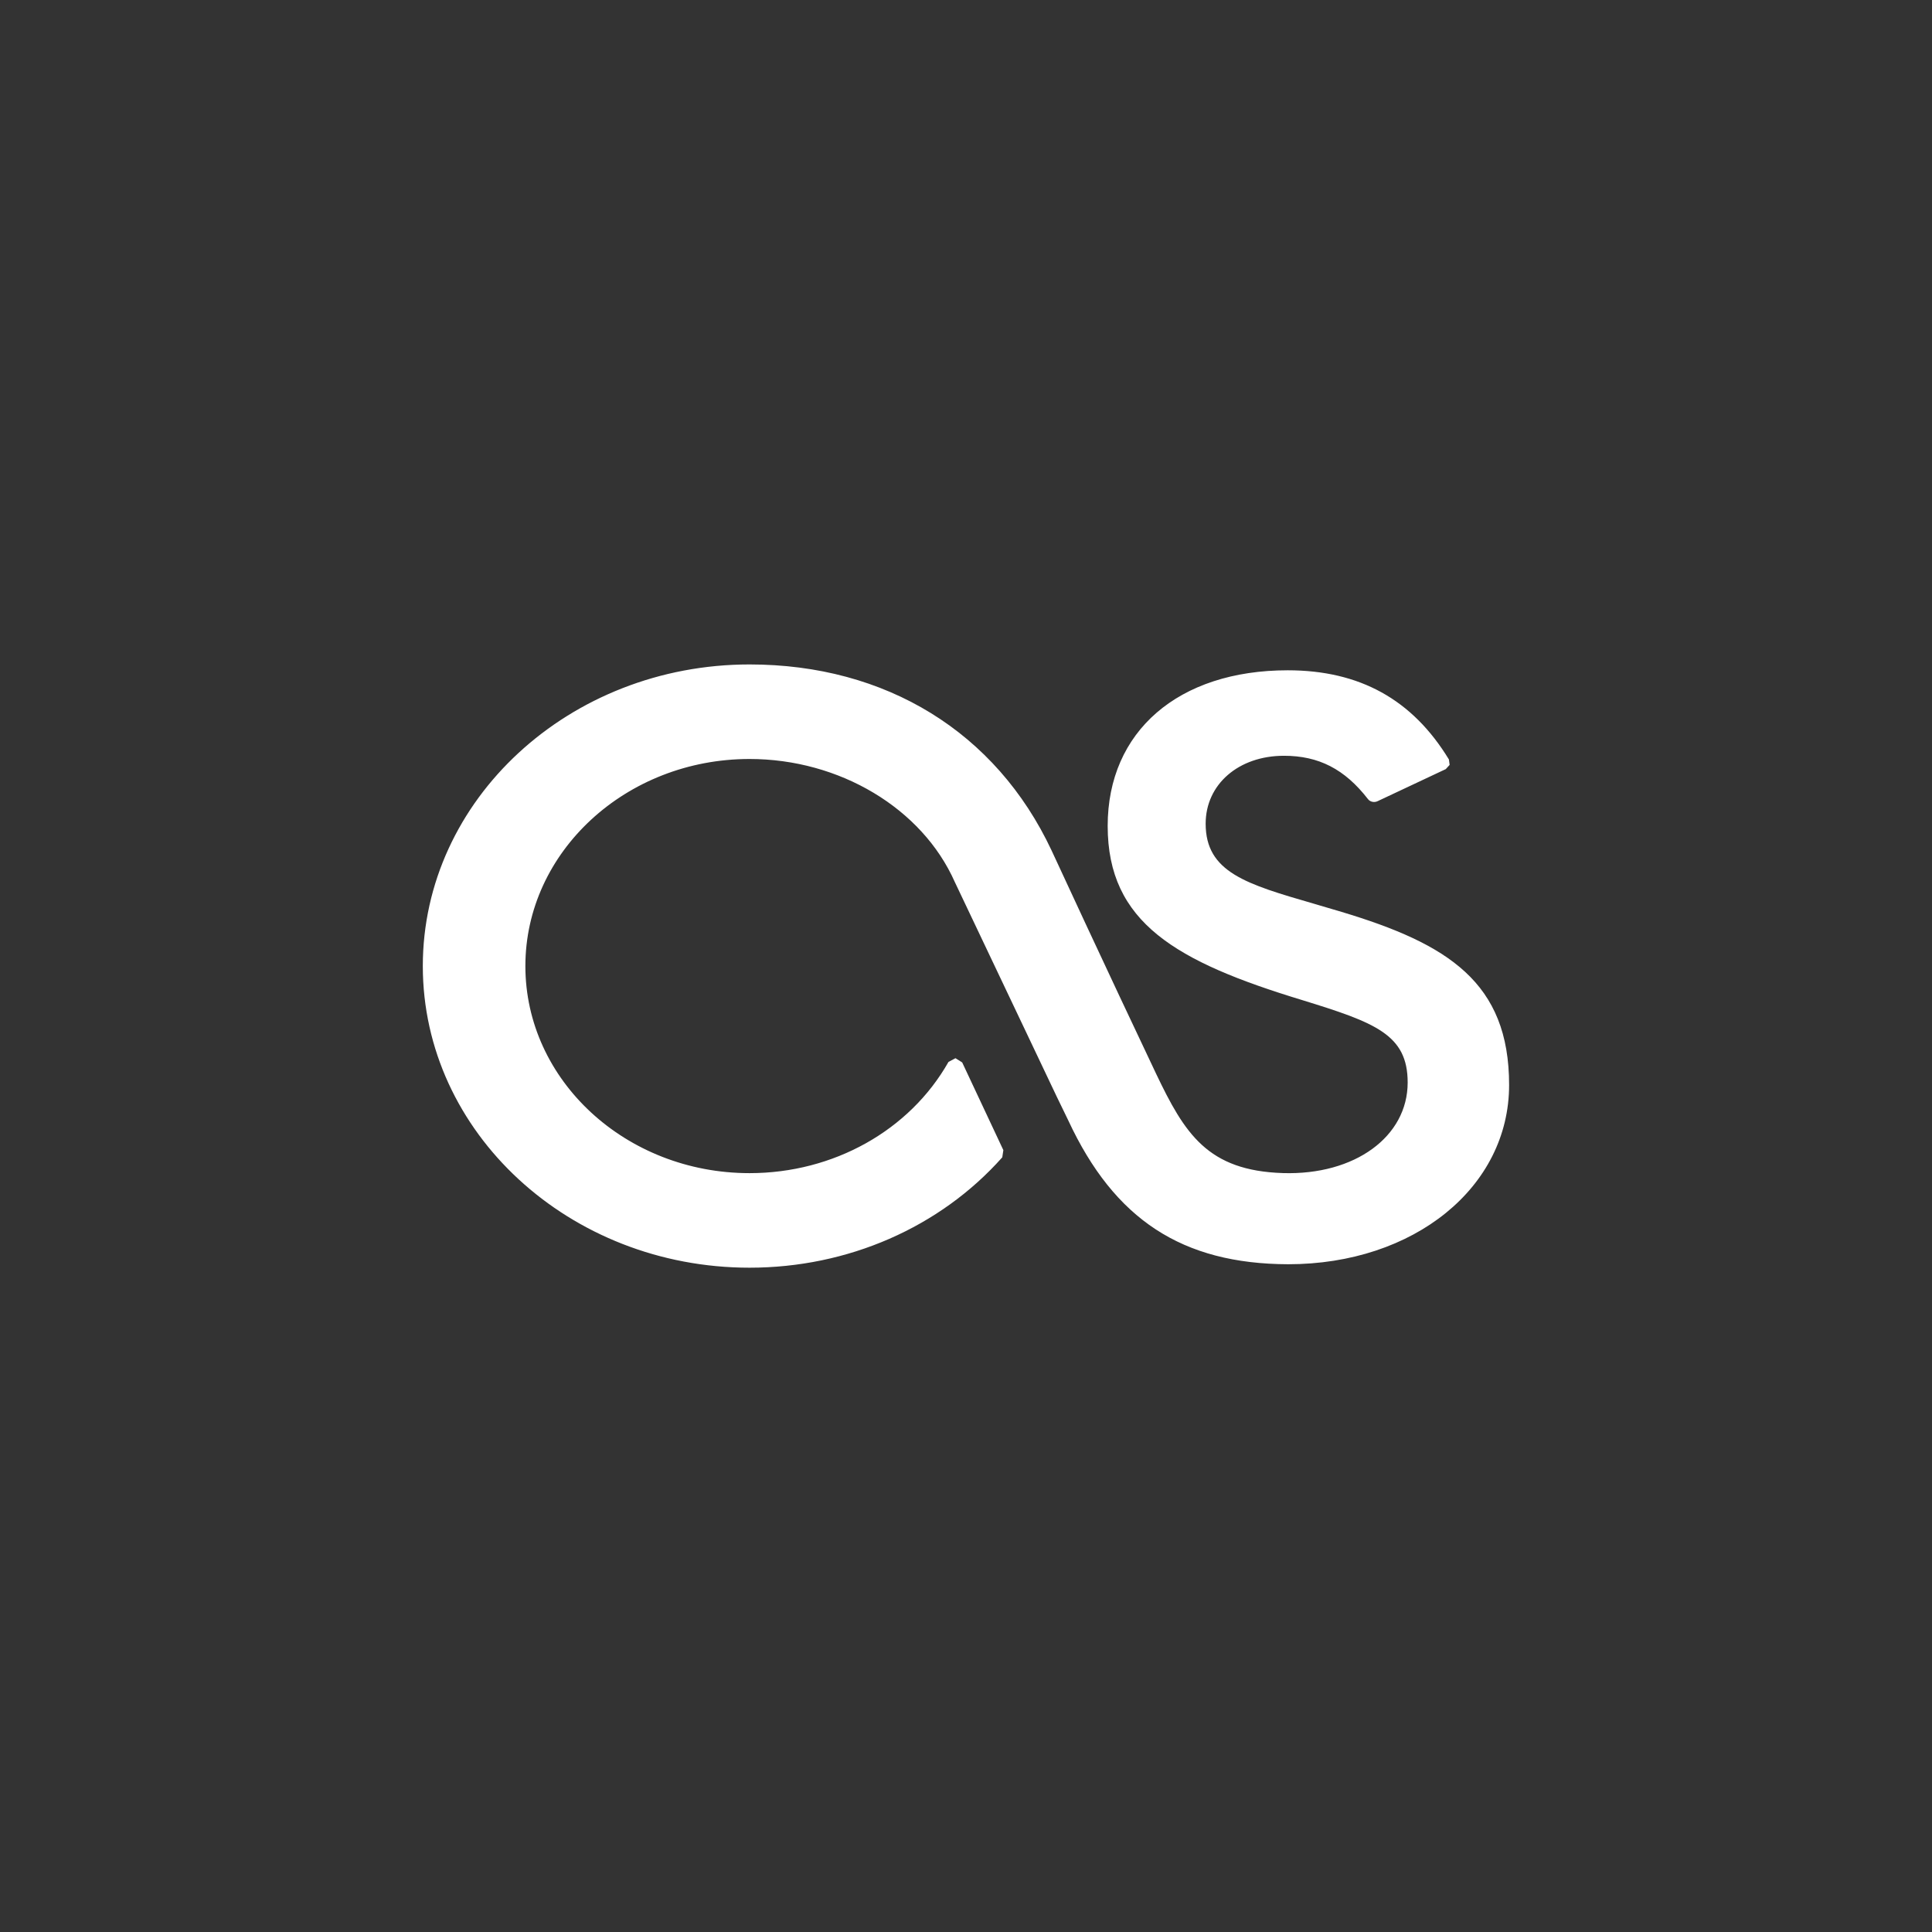 <?xml version="1.0" encoding="iso-8859-1"?>
<!-- Generator: Adobe Illustrator 19.0.0, SVG Export Plug-In . SVG Version: 6.00 Build 0)  -->
<svg version="1.1" id="Layer_1" xmlns="http://www.w3.org/2000/svg" xmlns:xlink="http://www.w3.org/1999/xlink" x="0px" y="0px"
	 viewBox="0 0 291.328 291.328" style="enable-background:new 0 0 291.328 291.328;" xml:space="preserve">
<rect x="0" y="0" width="291.328" height="291.328" fill="#333333" stroke="none"/>
<g>
	<path style="fill:#FFFFFF;" d="M202.303,137.507l-4.16-1.229c-10.205-2.959-16.341-4.743-16.341-12.072
		c0-5.936,4.962-10.242,11.808-10.242c5.244,0,9.158,2.012,12.663,6.527c0.319,0.428,0.947,0.564,1.457,0.319l10.278-4.834
		l0.583-0.637l-0.109-0.819c-5.508-9.049-13.464-13.446-24.307-13.446c-16.496,0-27.147,9.213-27.147,23.469
		c0,14.584,10.315,20.483,29.341,26.264c11.006,3.396,15.895,5.189,15.895,12.427c0,8.148-7.948,13.992-18.808,13.656
		c-11.361-0.364-14.812-5.927-19.154-15.039c-7.328-15.431-15.667-33.447-15.74-33.62c-8.375-17.834-24.971-28.039-45.537-28.039
		c-27.166,0-49.269,20.392-49.269,45.482c0,25.081,22.104,45.482,49.269,45.482c14.812,0,28.704-6.063,38.108-16.642l0.164-1.083
		l-6.209-13.228l-1.011-0.637l-1.056,0.564c-5.863,10.351-17.361,16.769-29.997,16.769c-18.644,0-33.802-13.992-33.802-31.226
		c0-17.215,15.167-31.226,33.802-31.226c13.574,0,26.009,7.429,30.944,18.535l15.367,32.355l1.757,3.623
		c6.955,14.939,17.161,21.621,33.147,21.676c18.99,0,33.32-11.616,33.32-27.029C227.566,148.121,218.307,142.322,202.303,137.507z"
		/>
</g>
<g>
</g>
<g>
</g>
<g>
</g>
<g>
</g>
<g>
</g>
<g>
</g>
<g>
</g>
<g>
</g>
<g>
</g>
<g>
</g>
<g>
</g>
<g>
</g>
<g>
</g>
<g>
</g>
<g>
</g>
</svg>
